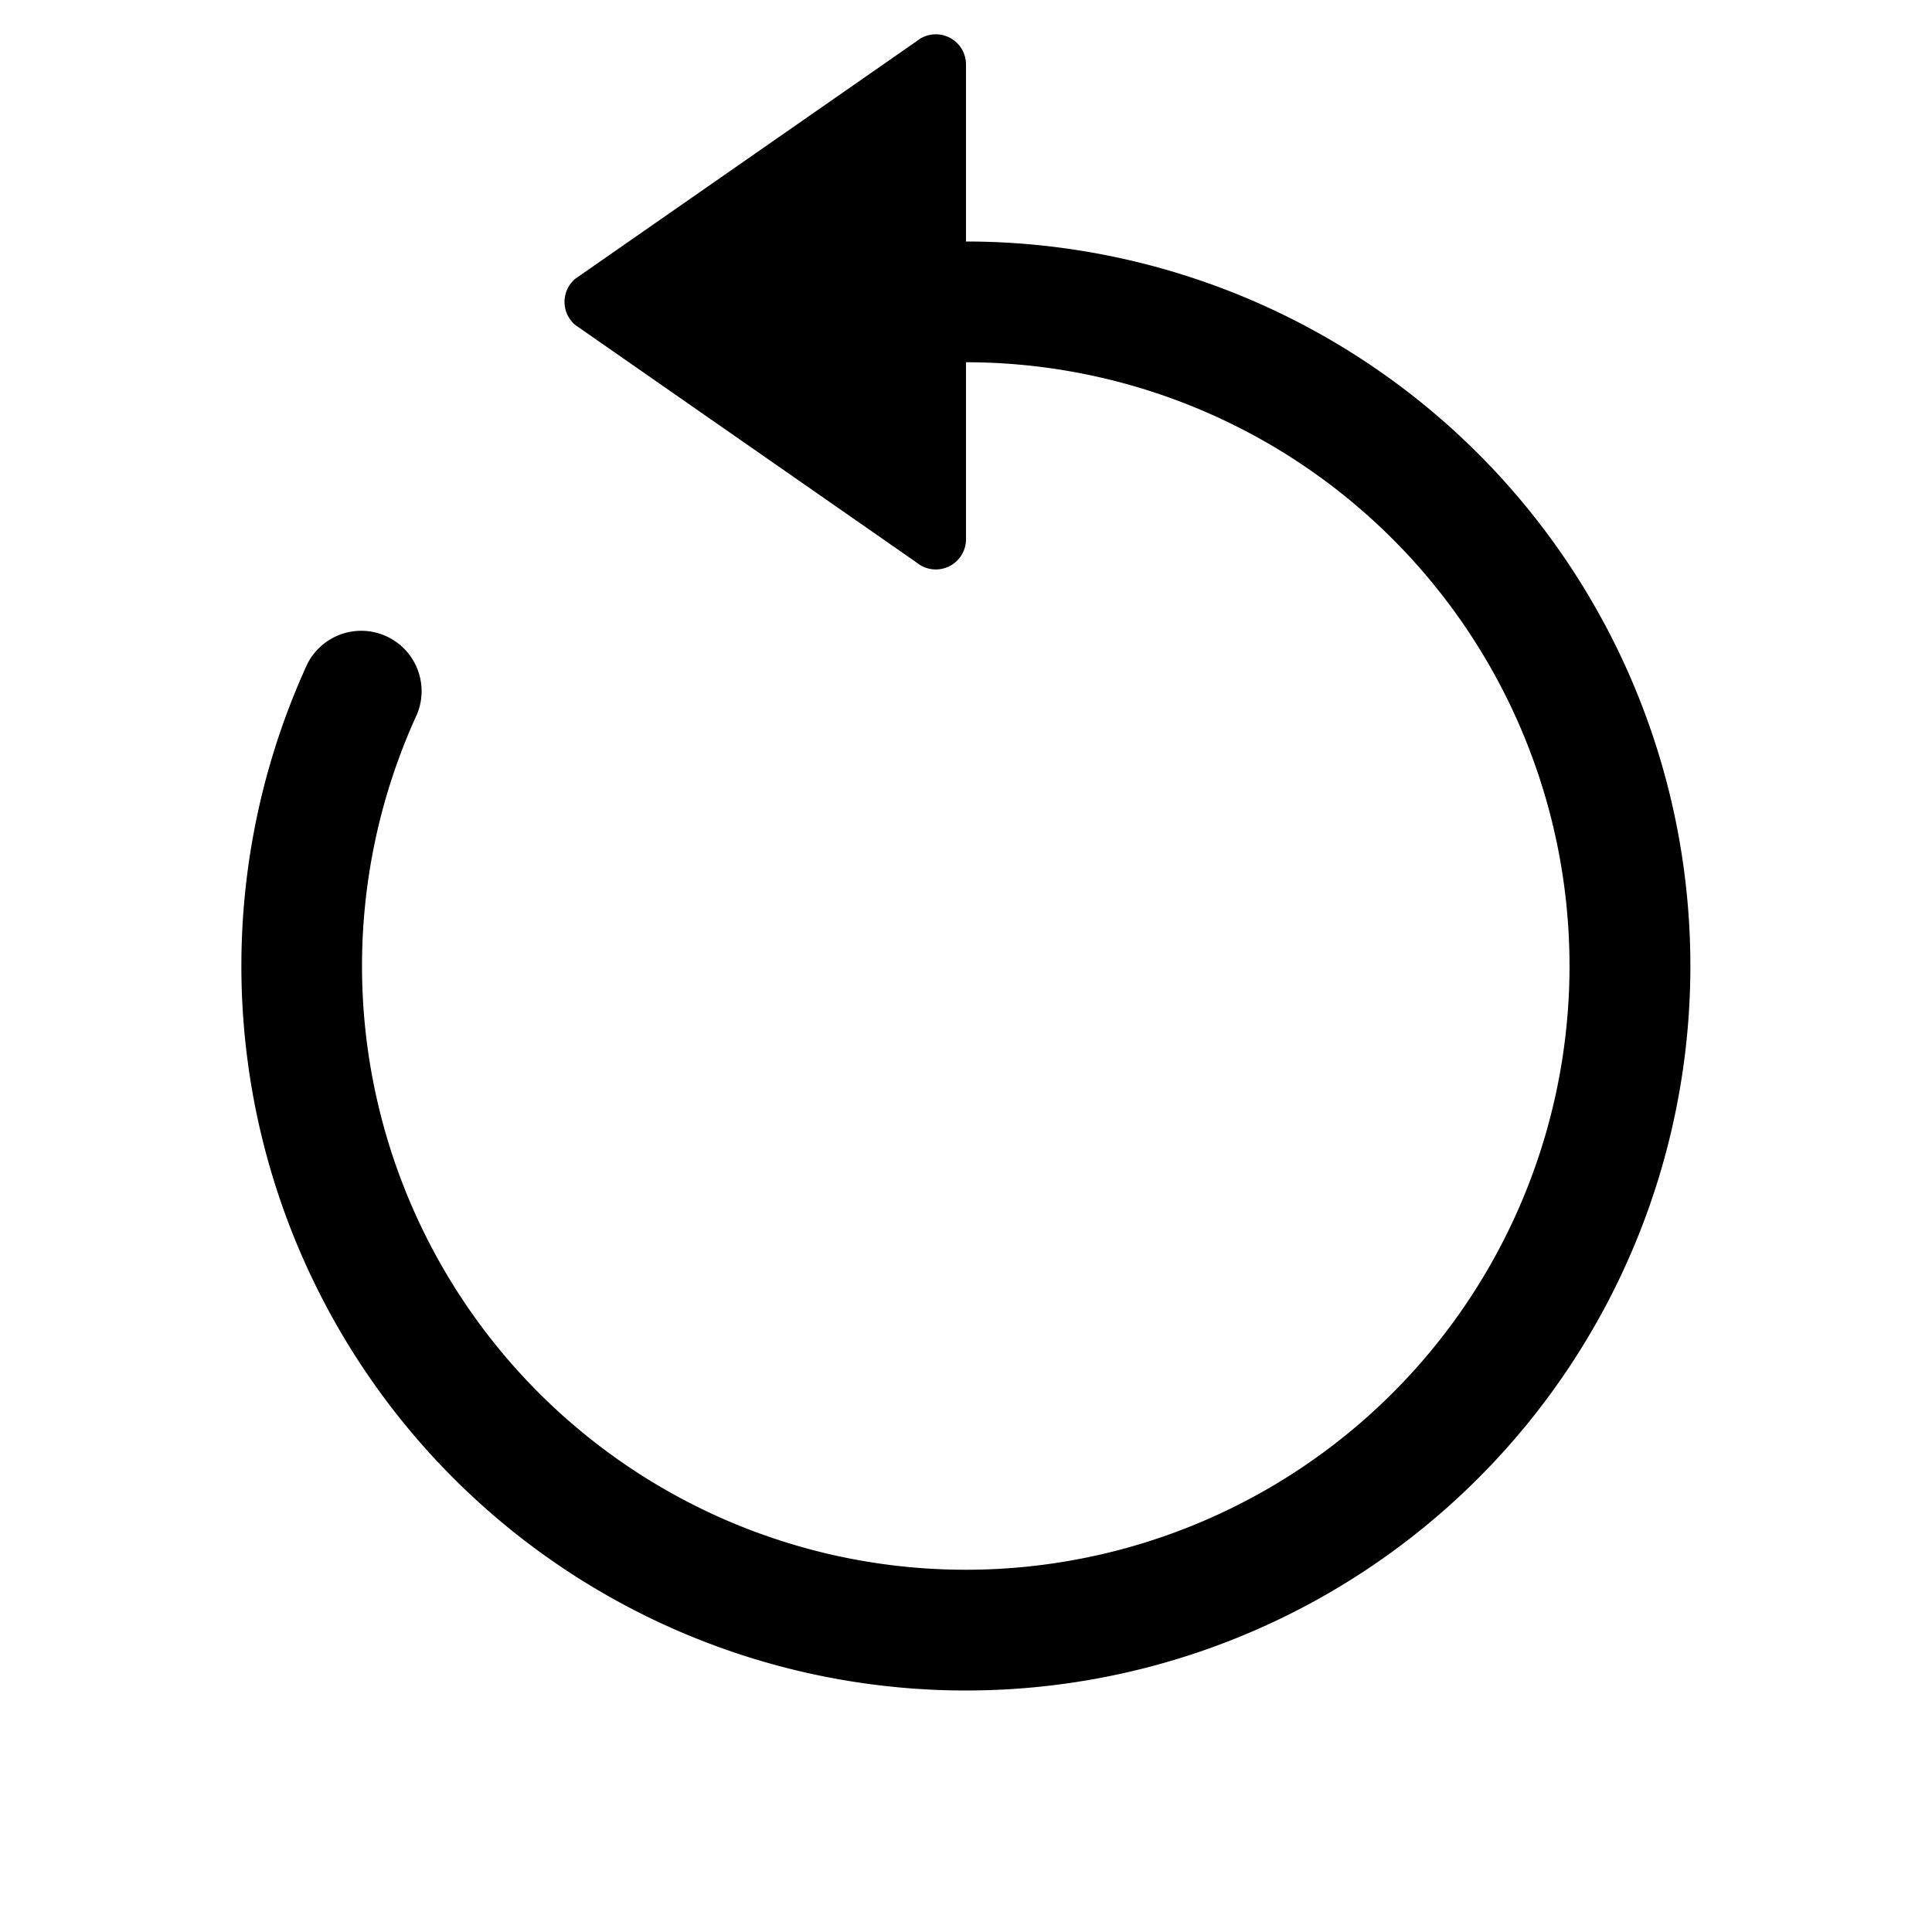 <svg class="icon icon-reset me-1" xmlns="http://www.w3.org/2000/svg"
     viewBox="0 0 16 16" width="16" height="16" aria-hidden="true" focusable="false">
  <path fill="currentColor" d="M8 3a5 5 0 1 1-4.546 2.914.5.5 0 0 0-.908-.417A6 6 0 1 0 8 2v1z"/>
  <path fill="currentColor" d="M8 4.466V.534a.25.25 0 0 0-.41-.192L4.765 2.308a.25.25 0 0 0 0 .384l2.825 1.966A.25.25 0 0 0 8 4.466z"/>
</svg>

